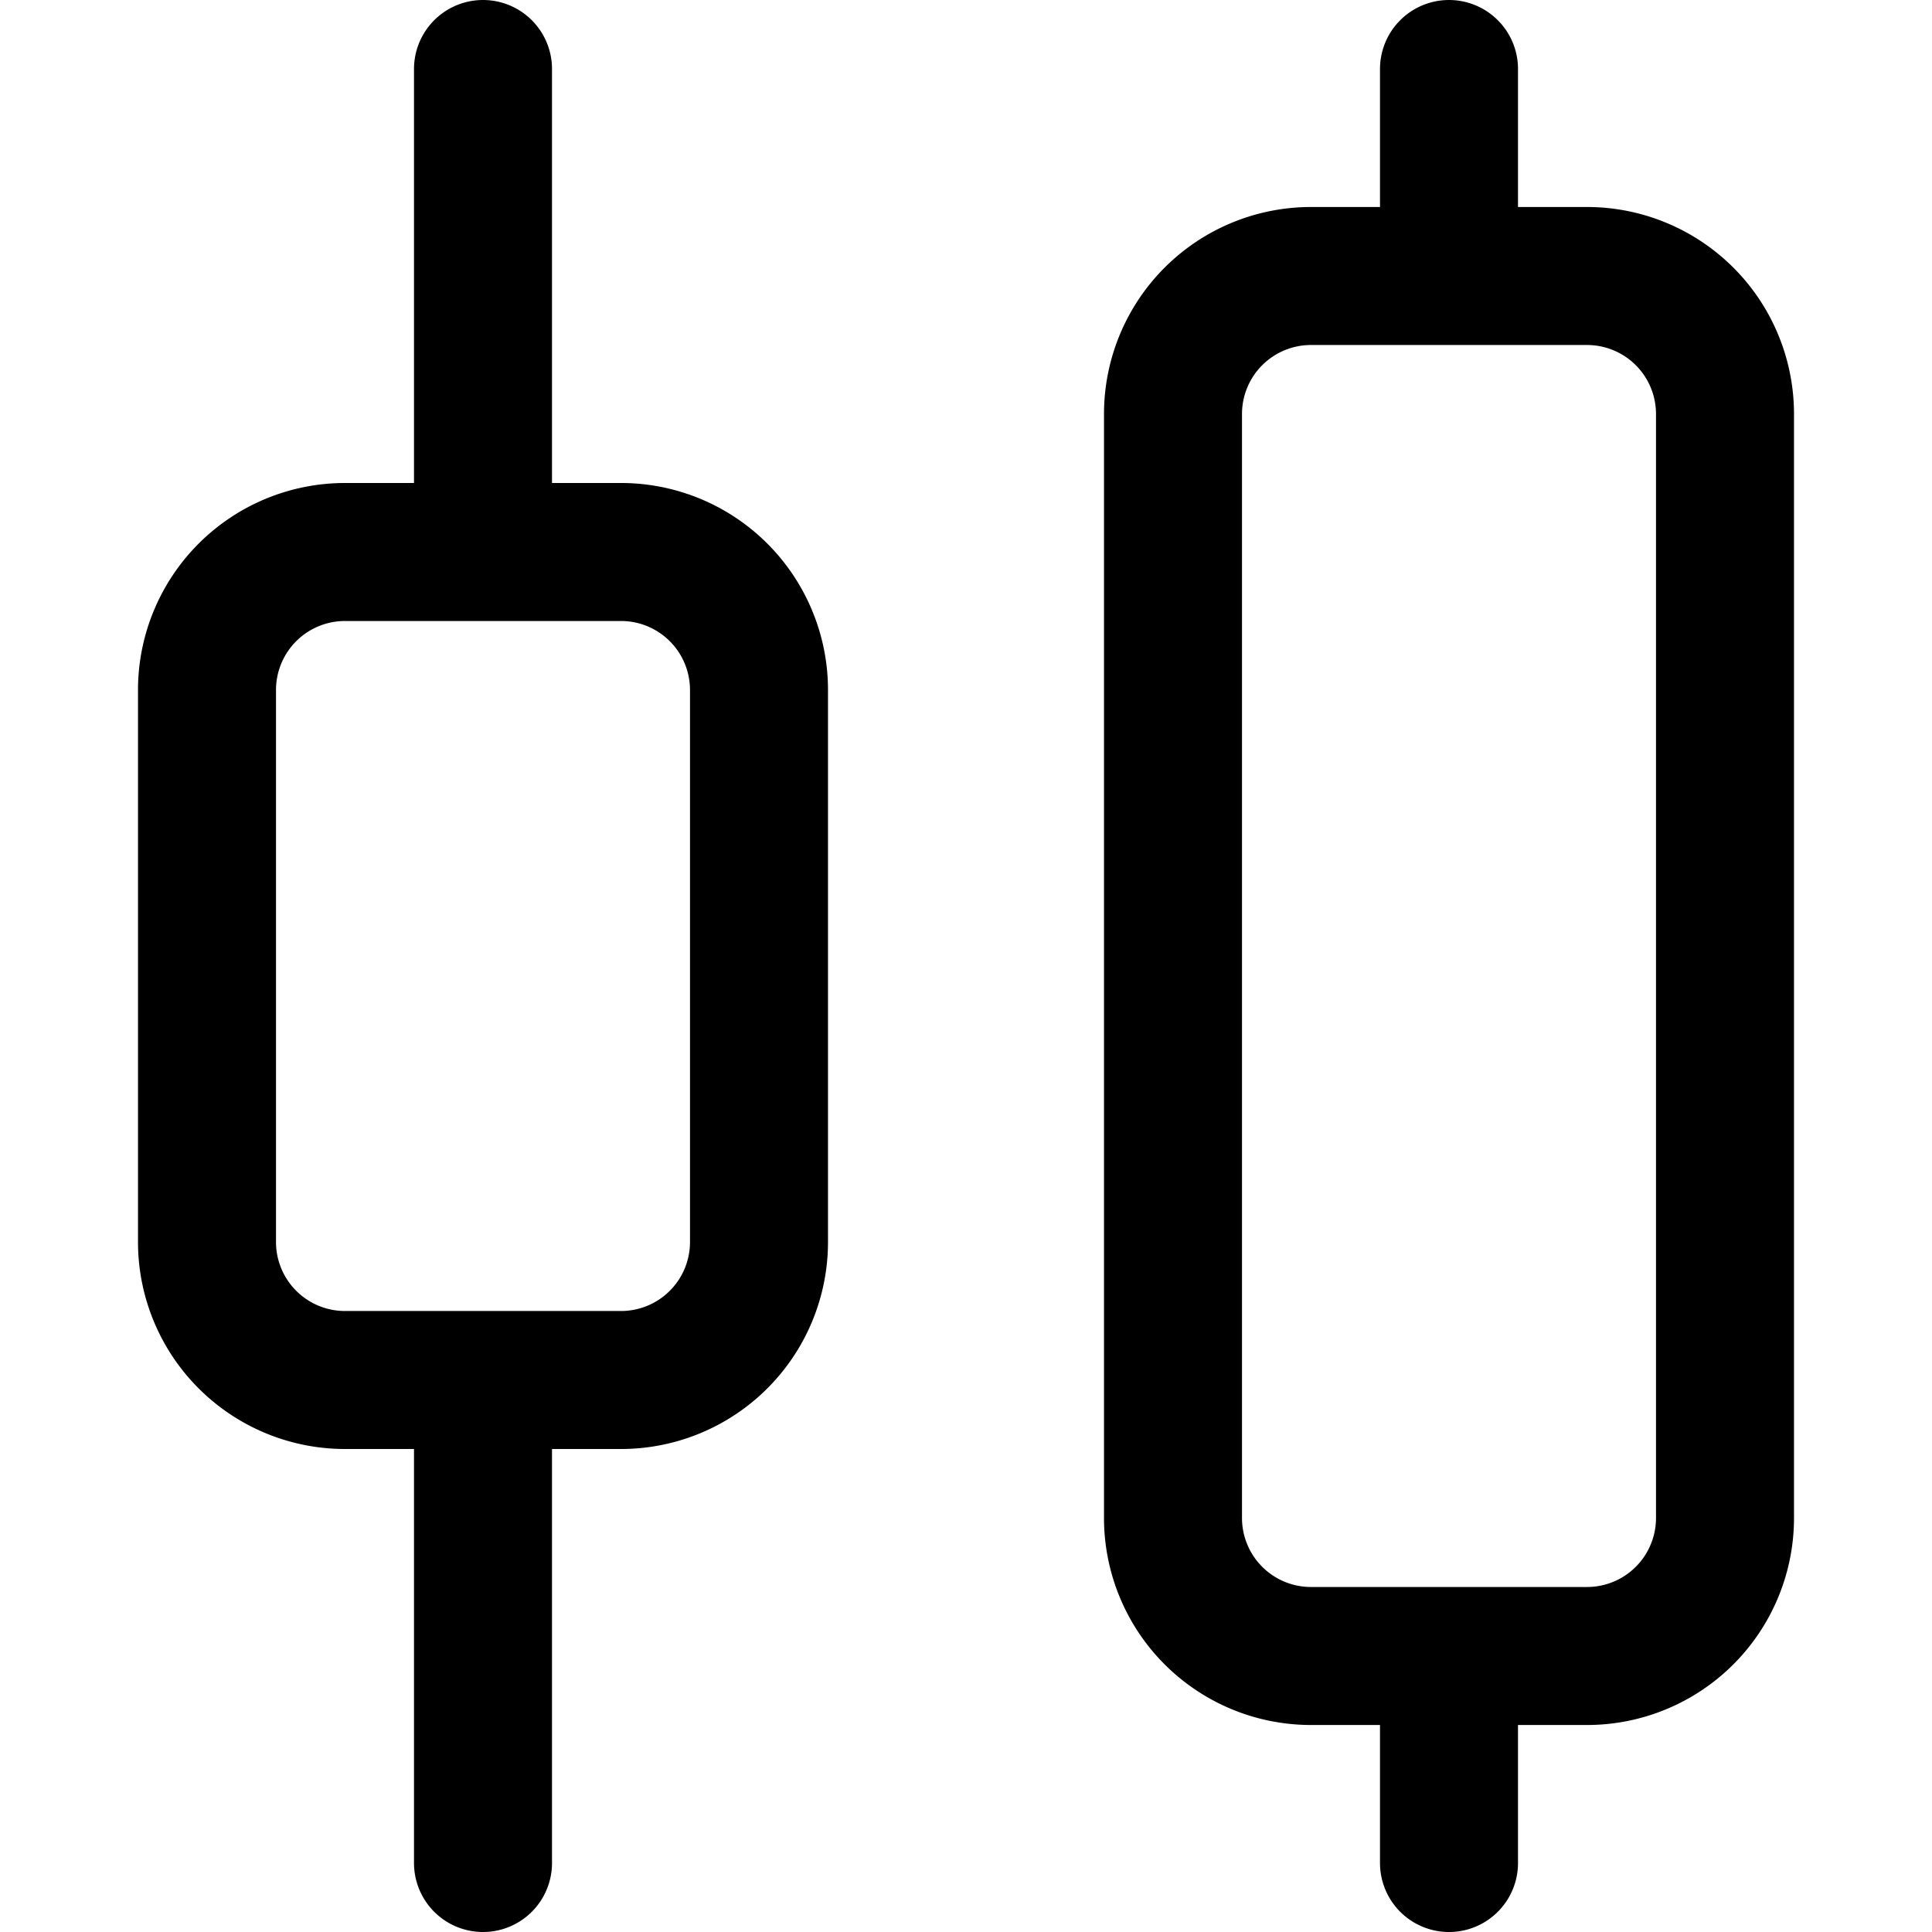 <svg focusable="false" xmlns="http://www.w3.org/2000/svg" fill="none" role="img" aria-label="Icon" viewBox="0 0 14 14">
  <path d="M3.5 13.5V10m0-6V.5m7 13V12m0-10V.5m-6 9.5h-2a1 1 0 0 1-1-1V5a1 1 0 0 1 1-1h2a1 1 0 0 1 1 1v4a1 1 0 0 1-1 1m7 2h-2a1 1 0 0 1-1-1V3a1 1 0 0 1 1-1h2a1 1 0 0 1 1 1v8a1 1 0 0 1-1 1" stroke="currentColor" stroke-linecap="round" stroke-linejoin="round"/>
</svg>

